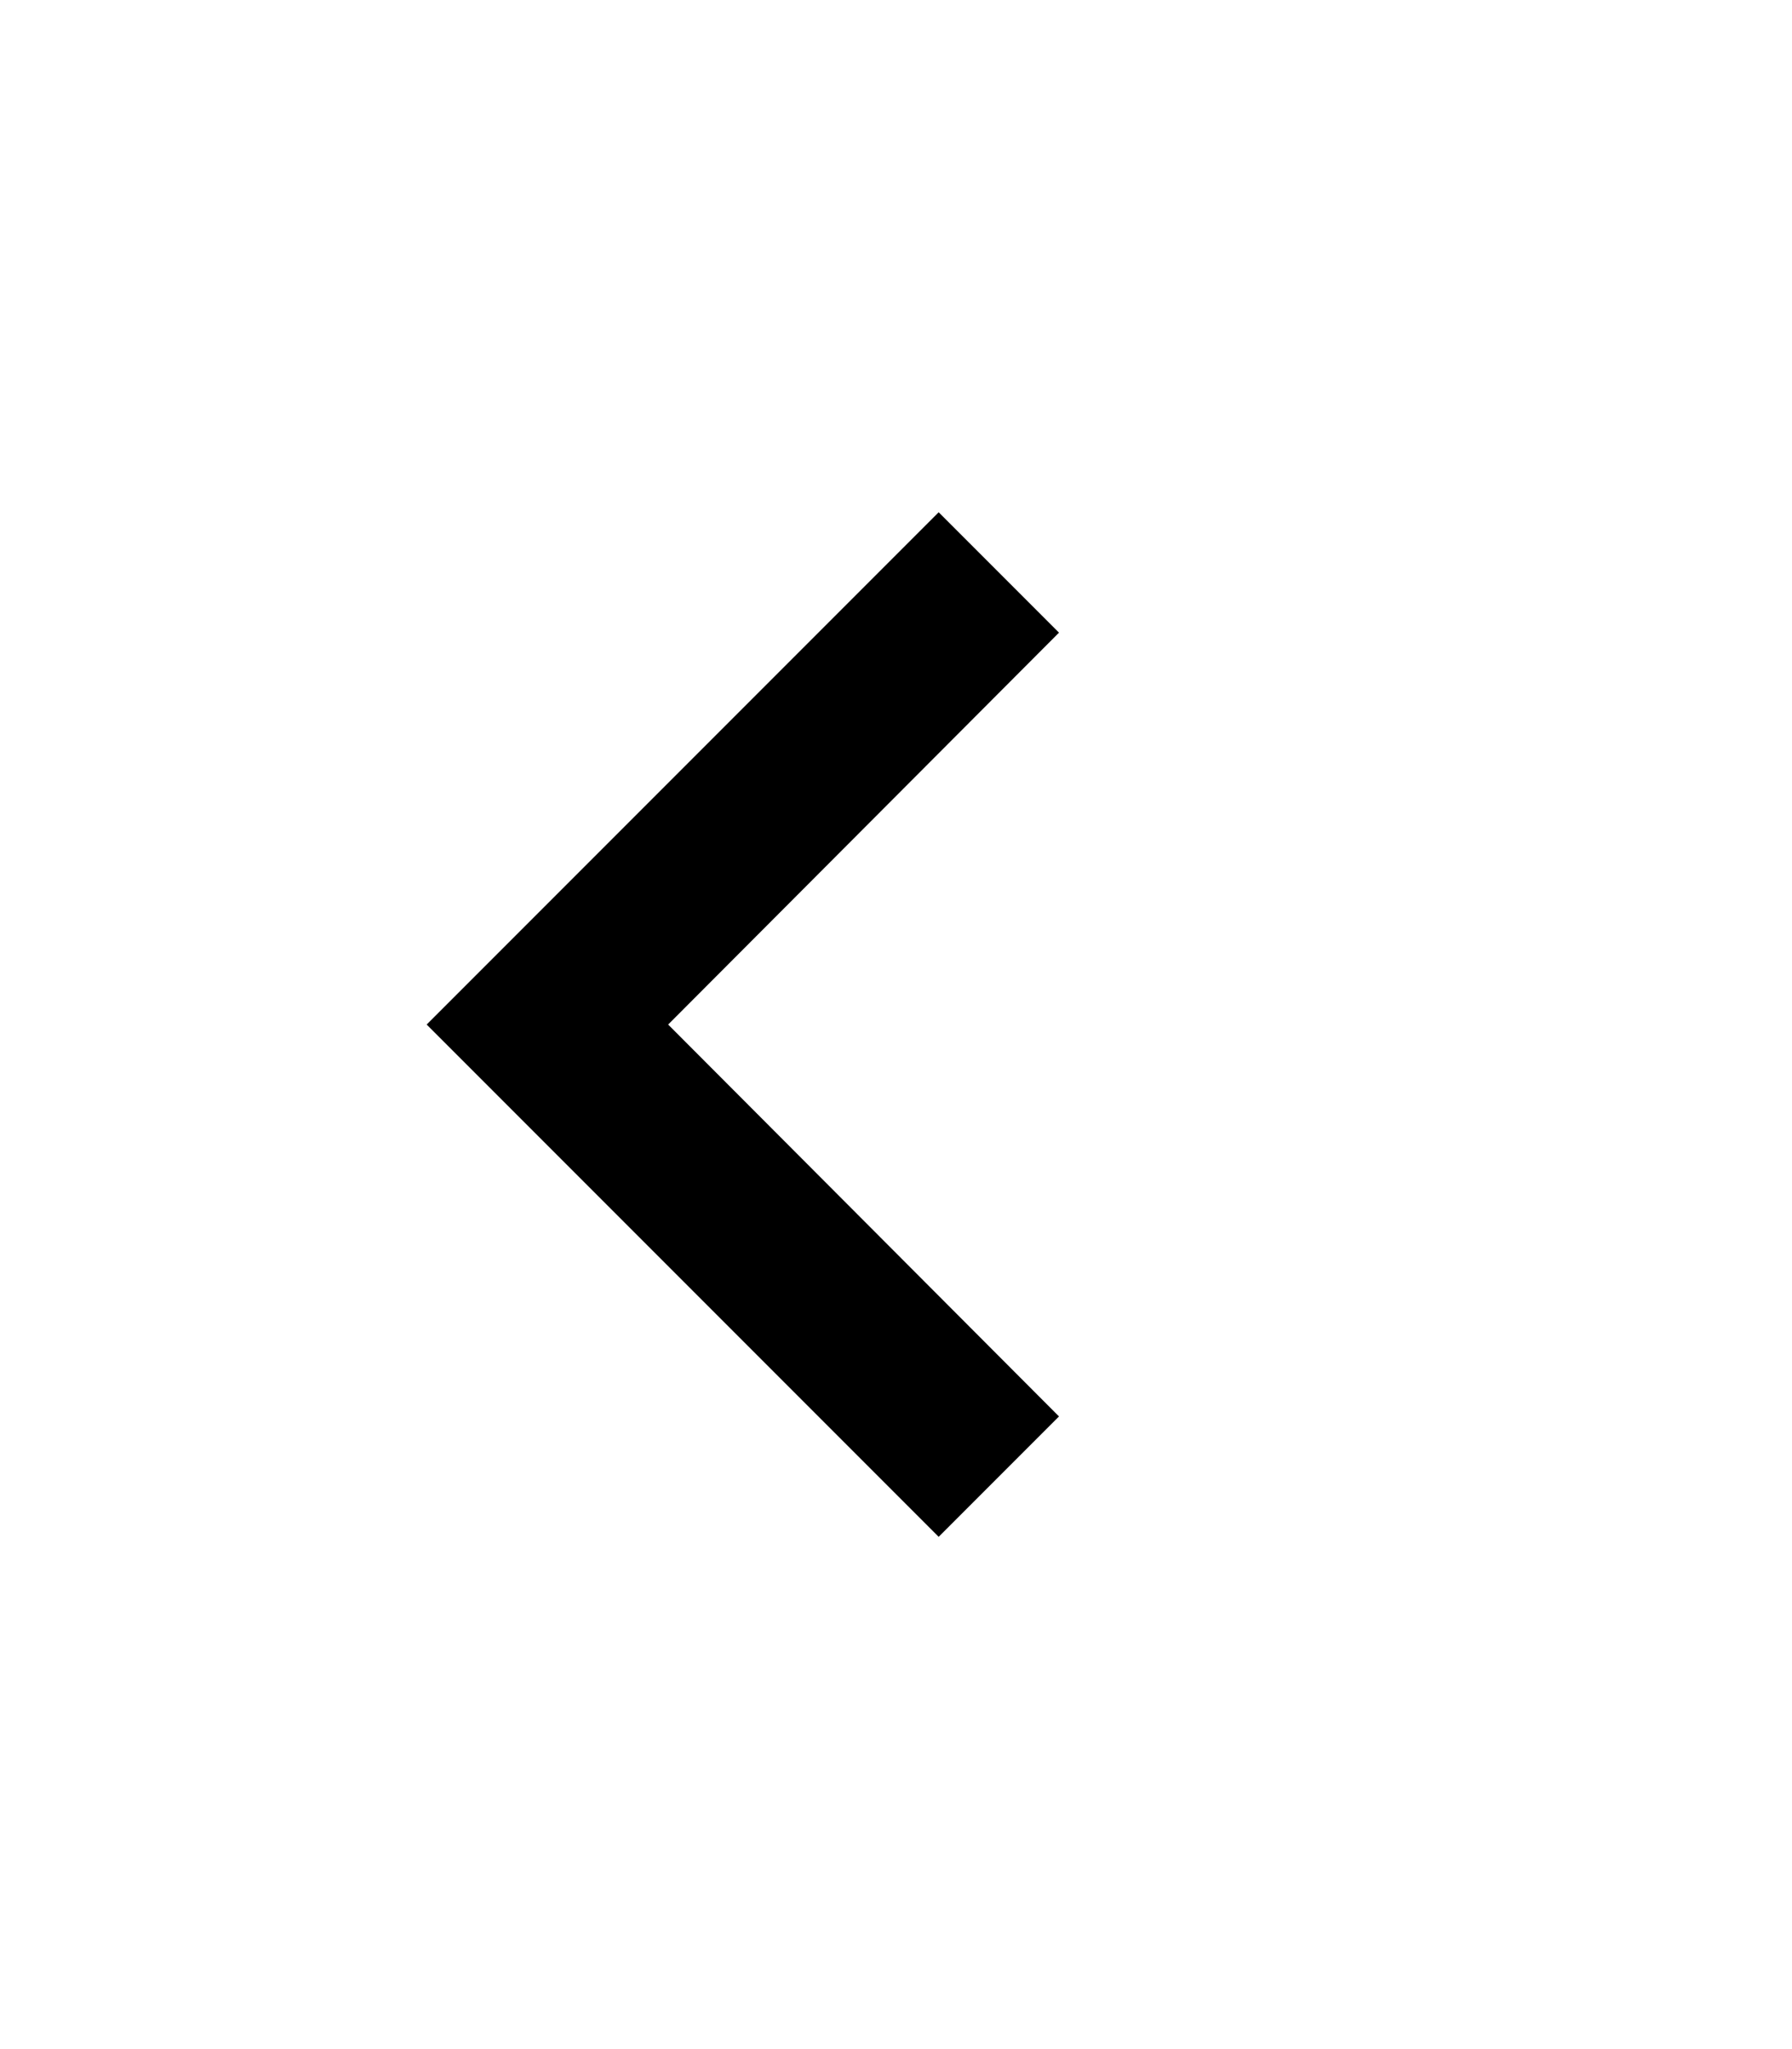 <svg width="21" height="24" viewBox="0 0 21 24" fill="none" xmlns="http://www.w3.org/2000/svg">
<g clip-path="url(#clip0_56_353)">
<path d="M12.41 7.41L7.83 12L12.41 16.59L11 18L5 12L11 6L12.41 7.41Z" fill="black"/>
</g>
<defs>
<clipPath id="clip0_56_353">
<rect width="24" height="24" fill="white" transform="translate(21) rotate(90)"/>
</clipPath>
</defs>
</svg>
